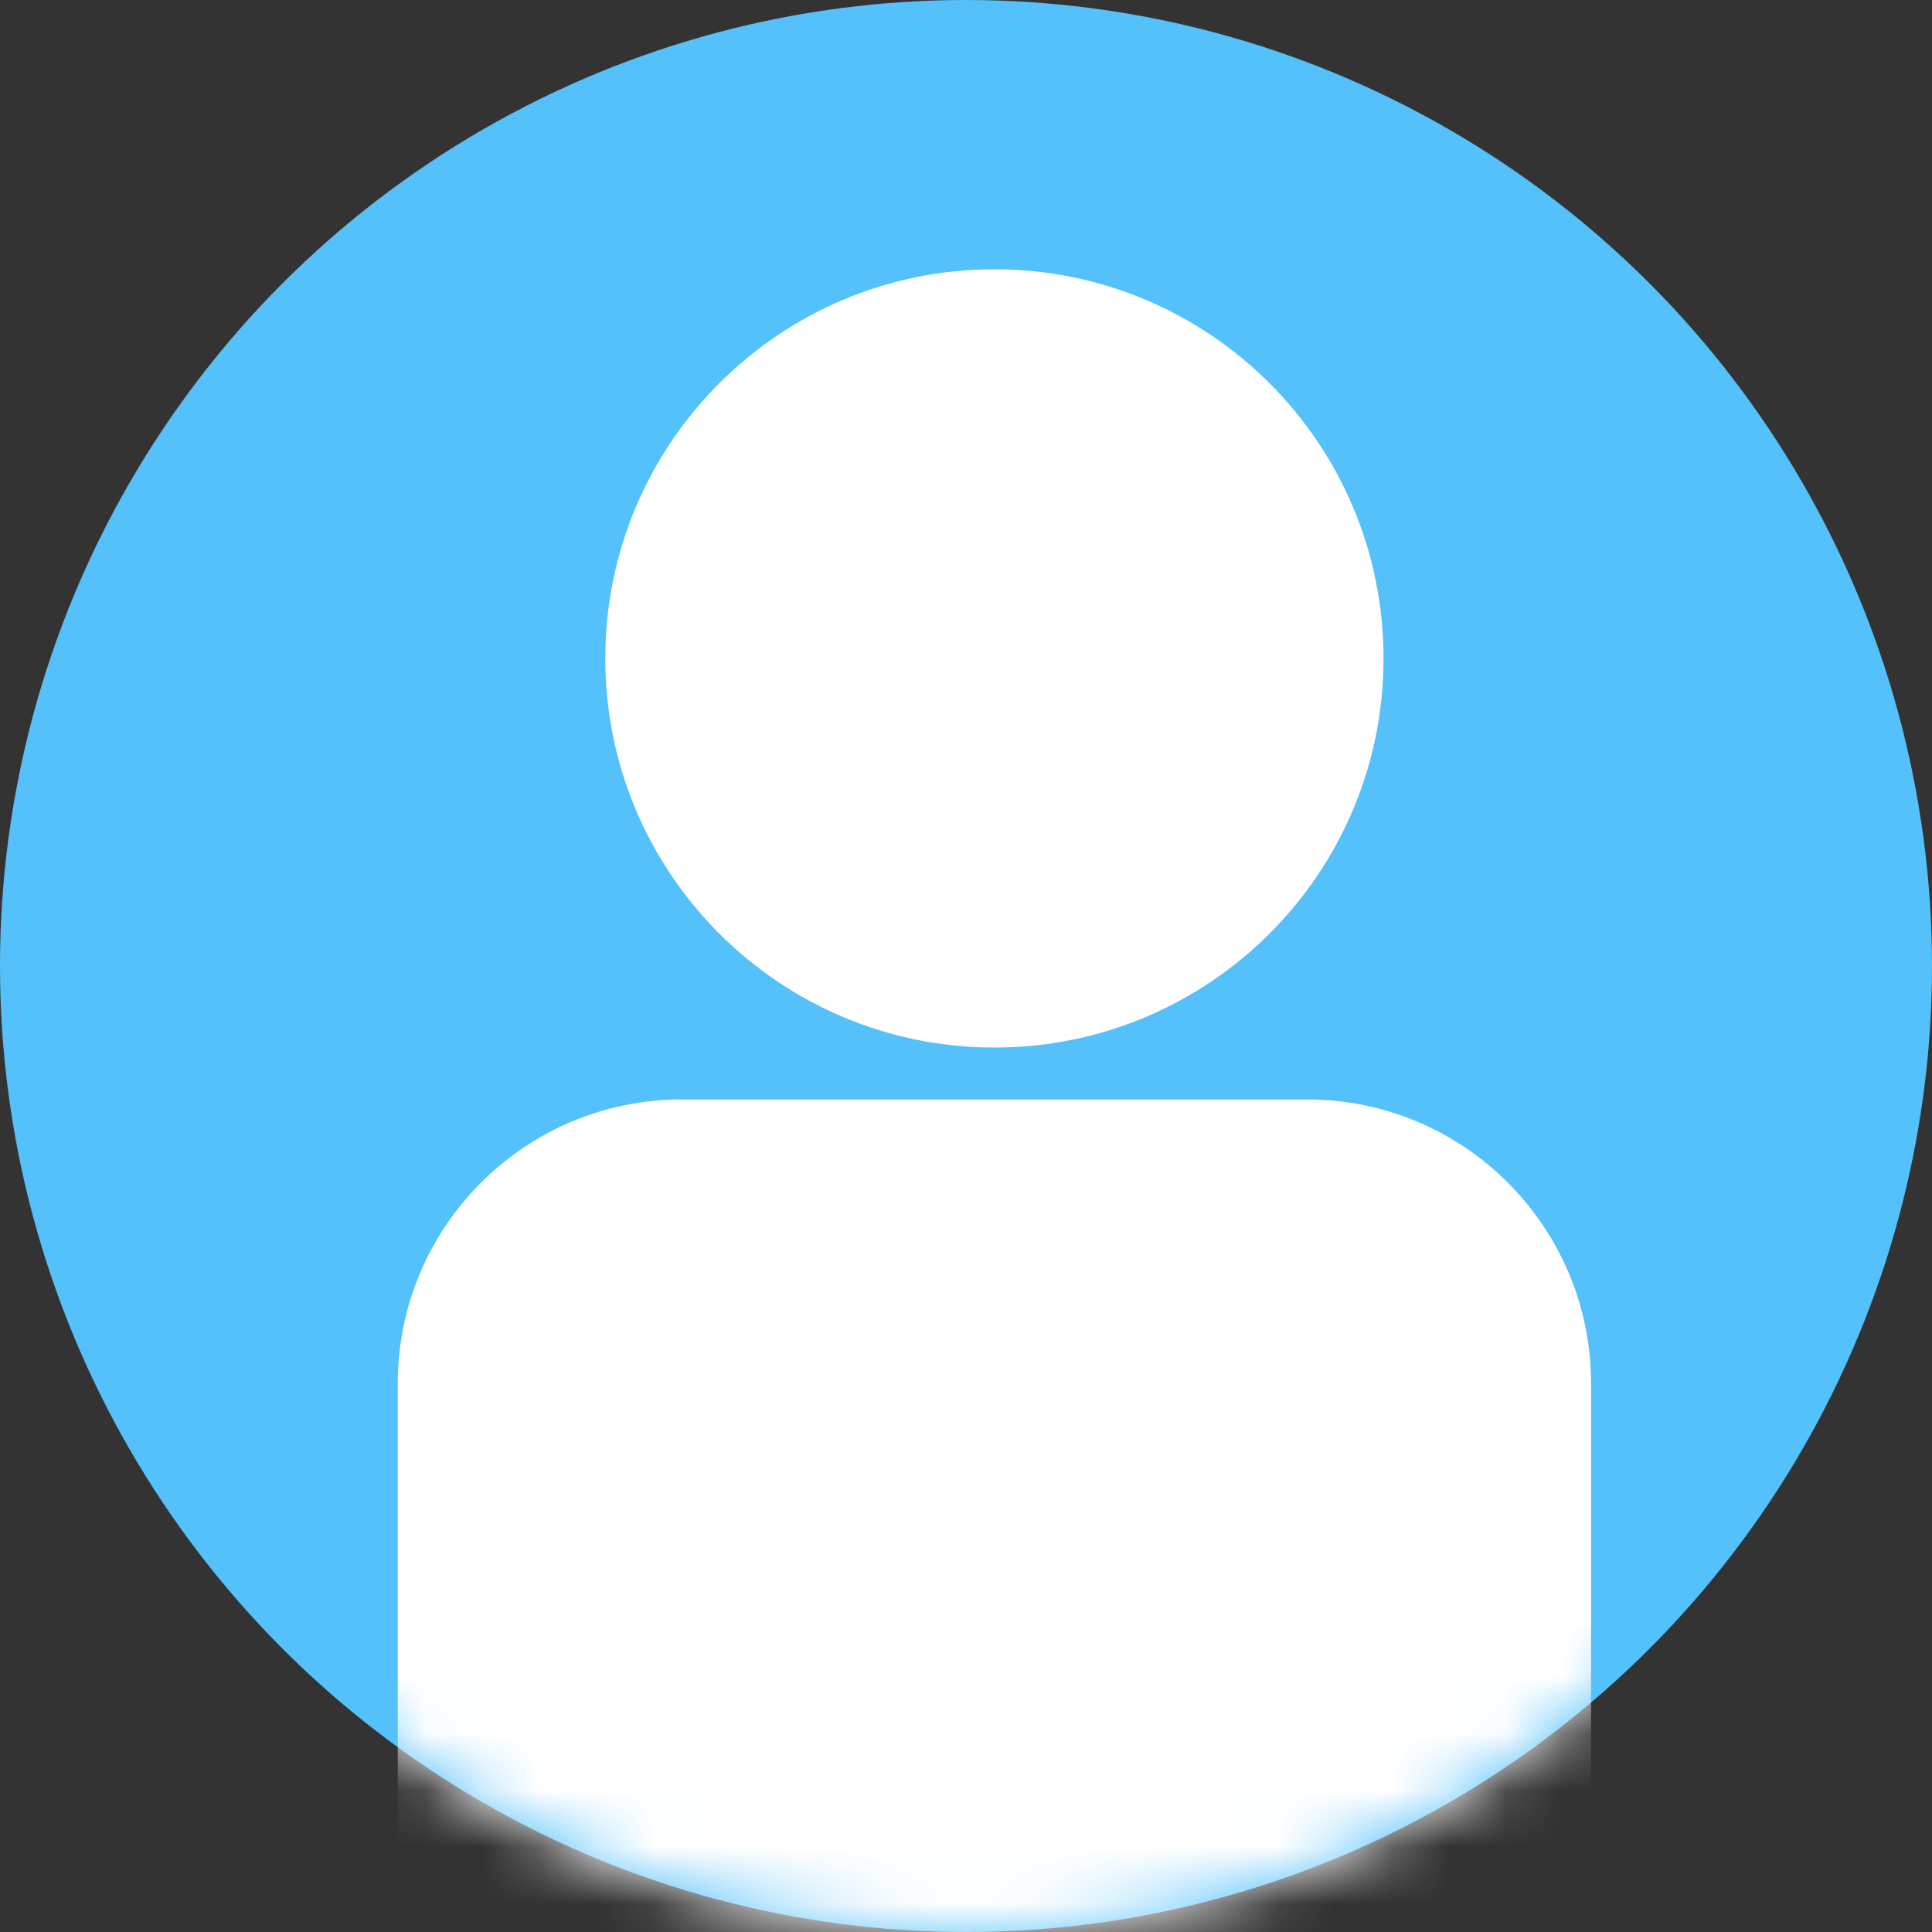 <svg width="34" height="34" viewBox="0 0 34 34" fill="none" xmlns="http://www.w3.org/2000/svg">
<rect x="0" y="0" width="34" height="34" fill="#333333" stroke="none"/>
<circle cx="17" cy="17" r="17" fill="#54C1FB"/>
<mask id="mask0" mask-type="alpha" maskUnits="userSpaceOnUse" x="0" y="0" width="34" height="34">
<circle cx="17" cy="17" r="17" fill="#54C1FB"/>
</mask>
<g mask="url(#mask0)">
<path fill-rule="evenodd" clip-rule="evenodd" d="M17.5 4.739C13.718 4.739 10.652 7.805 10.652 11.587C10.652 15.369 13.718 18.435 17.5 18.435C21.282 18.435 24.348 15.369 24.348 11.587C24.348 7.805 21.282 4.739 17.5 4.739ZM12 19.348C9.239 19.348 7 21.587 7 24.348V36.261C7 39.022 9.239 41.261 12 41.261H23C25.761 41.261 28 39.022 28 36.261V24.348C28 21.587 25.761 19.348 23 19.348H12Z" fill="white"/>
</g>
</svg>
